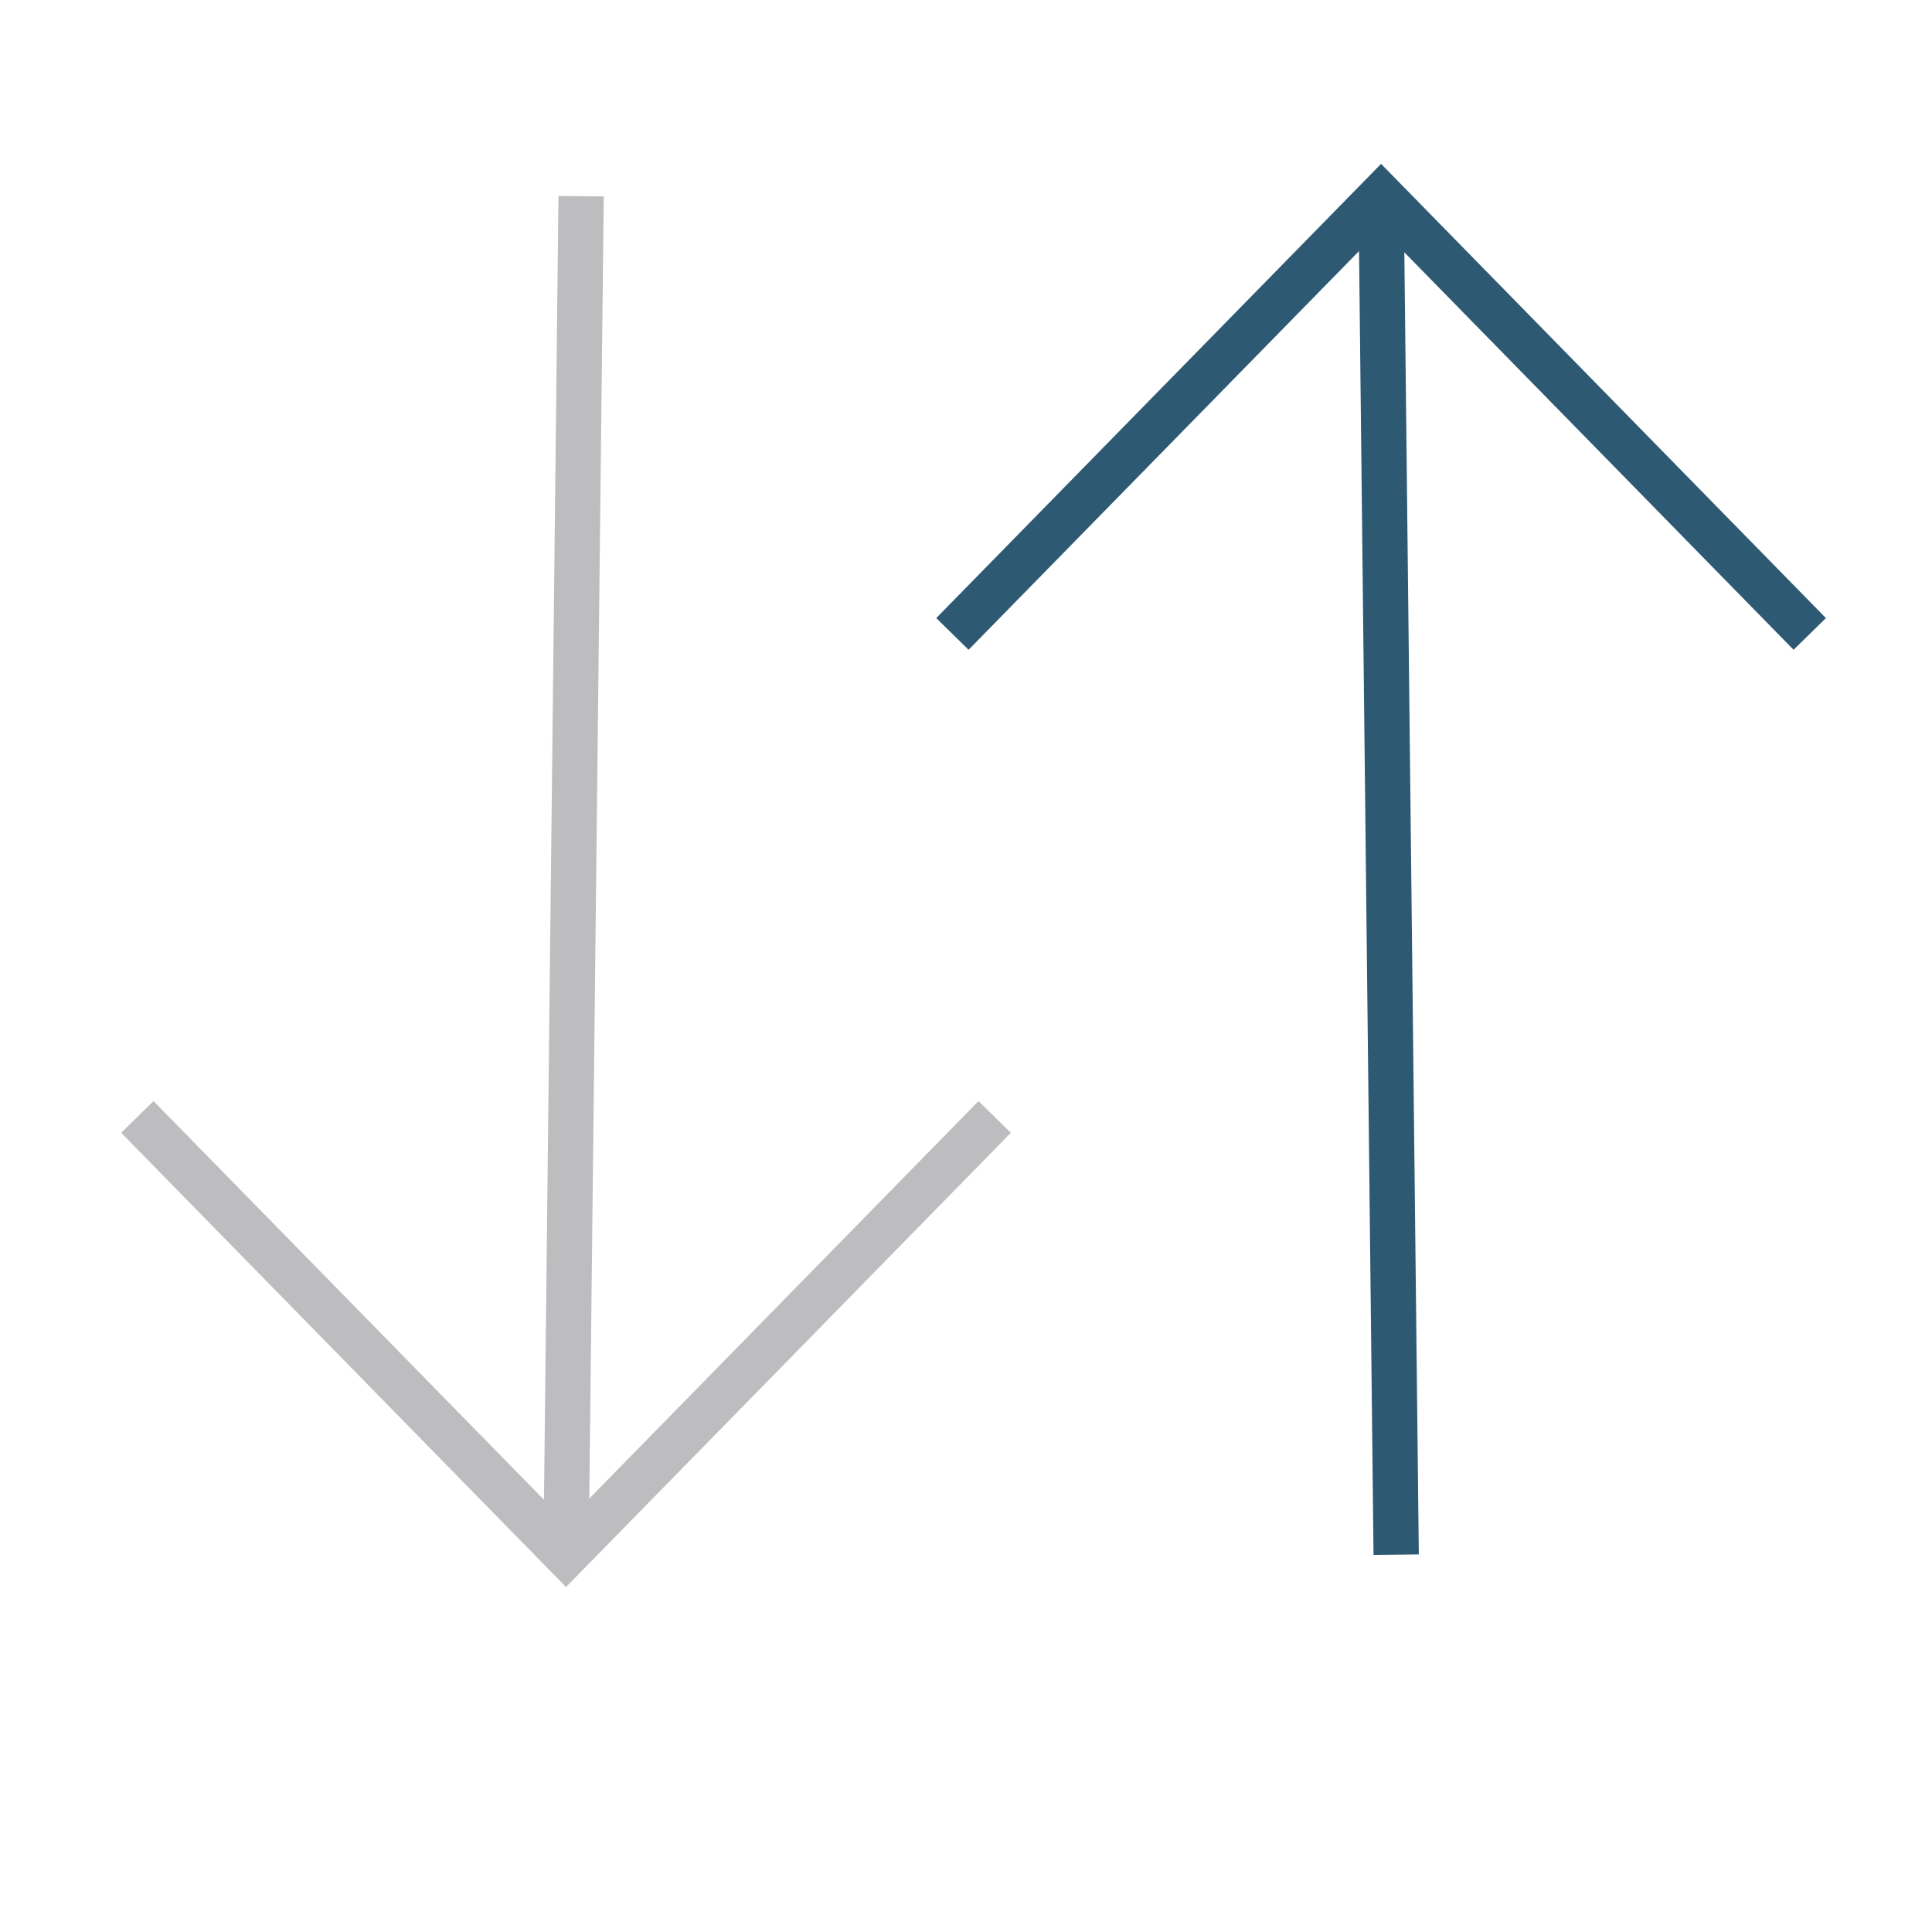 <?xml version="1.0" encoding="utf-8"?>
<!-- Generator: Adobe Illustrator 24.0.2, SVG Export Plug-In . SVG Version: 6.00 Build 0)  -->
<svg version="1.1" id="Capa_1" xmlns="http://www.w3.org/2000/svg" xmlns:xlink="http://www.w3.org/1999/xlink" x="0px" y="0px"
	 viewBox="0 0 128 128" style="enable-background:new 0 0 128 128;" xml:space="preserve">
<style type="text/css">
	.st0{fill:none;stroke:#BDBDC0;stroke-width:3;stroke-miterlimit:10;}
	.st1{fill:none;stroke:#2D5973;stroke-width:3;stroke-miterlimit:10;}
</style>
<line class="st0" x1="38.5" y1="13" x2="37.5" y2="103"/>
<polyline class="st0" points="9.1,74 37.5,103 65.9,74 "/>
<line class="st1" x1="91.5" y1="13" x2="92.5" y2="103"/>
<polyline class="st1" points="119.9,42 91.5,13 63.1,42 "/>
</svg>
